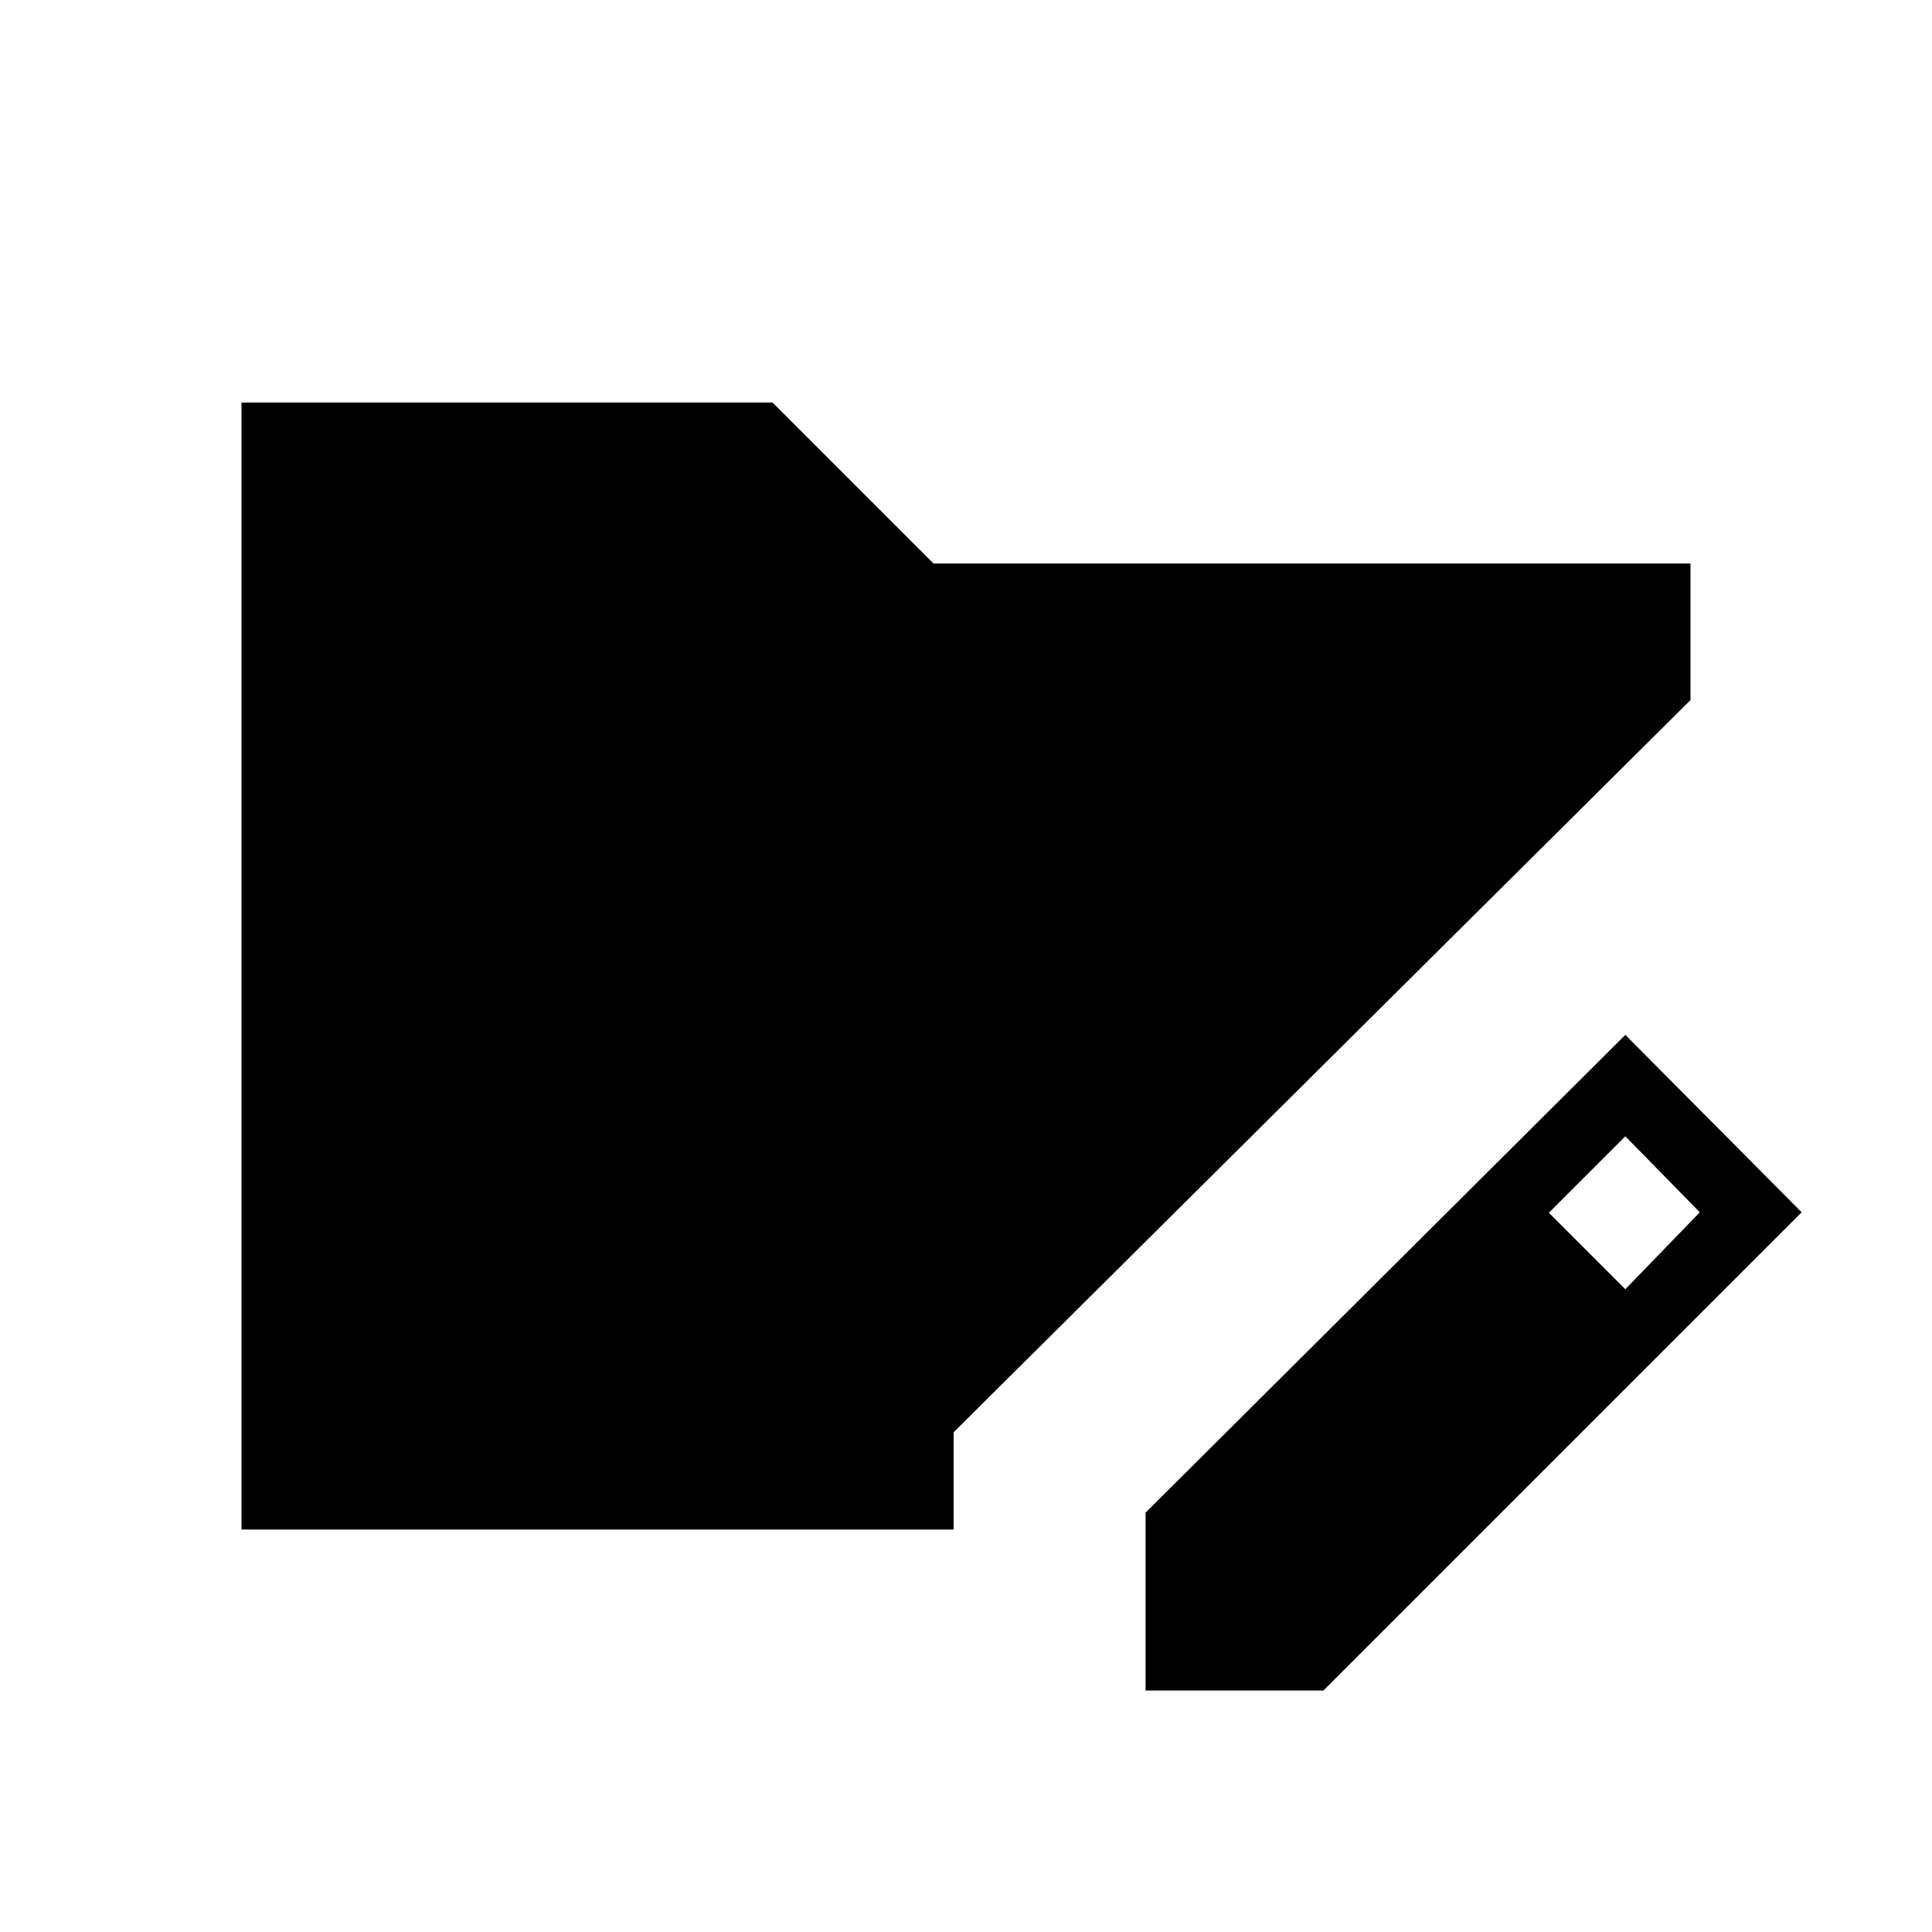 <svg xmlns="http://www.w3.org/2000/svg" height="24" viewBox="0 -960 960 960" width="24"><path d="M569.23-120v-88.38l238.39-237.39 87.61 88.15L657.62-120h-88.39Zm238.39-199.38 37-38.24-37-37.76-38 38 38 38ZM120-200v-560h263.85l80 80H840v67.85L473.85-248.31V-200H120Z"/></svg>